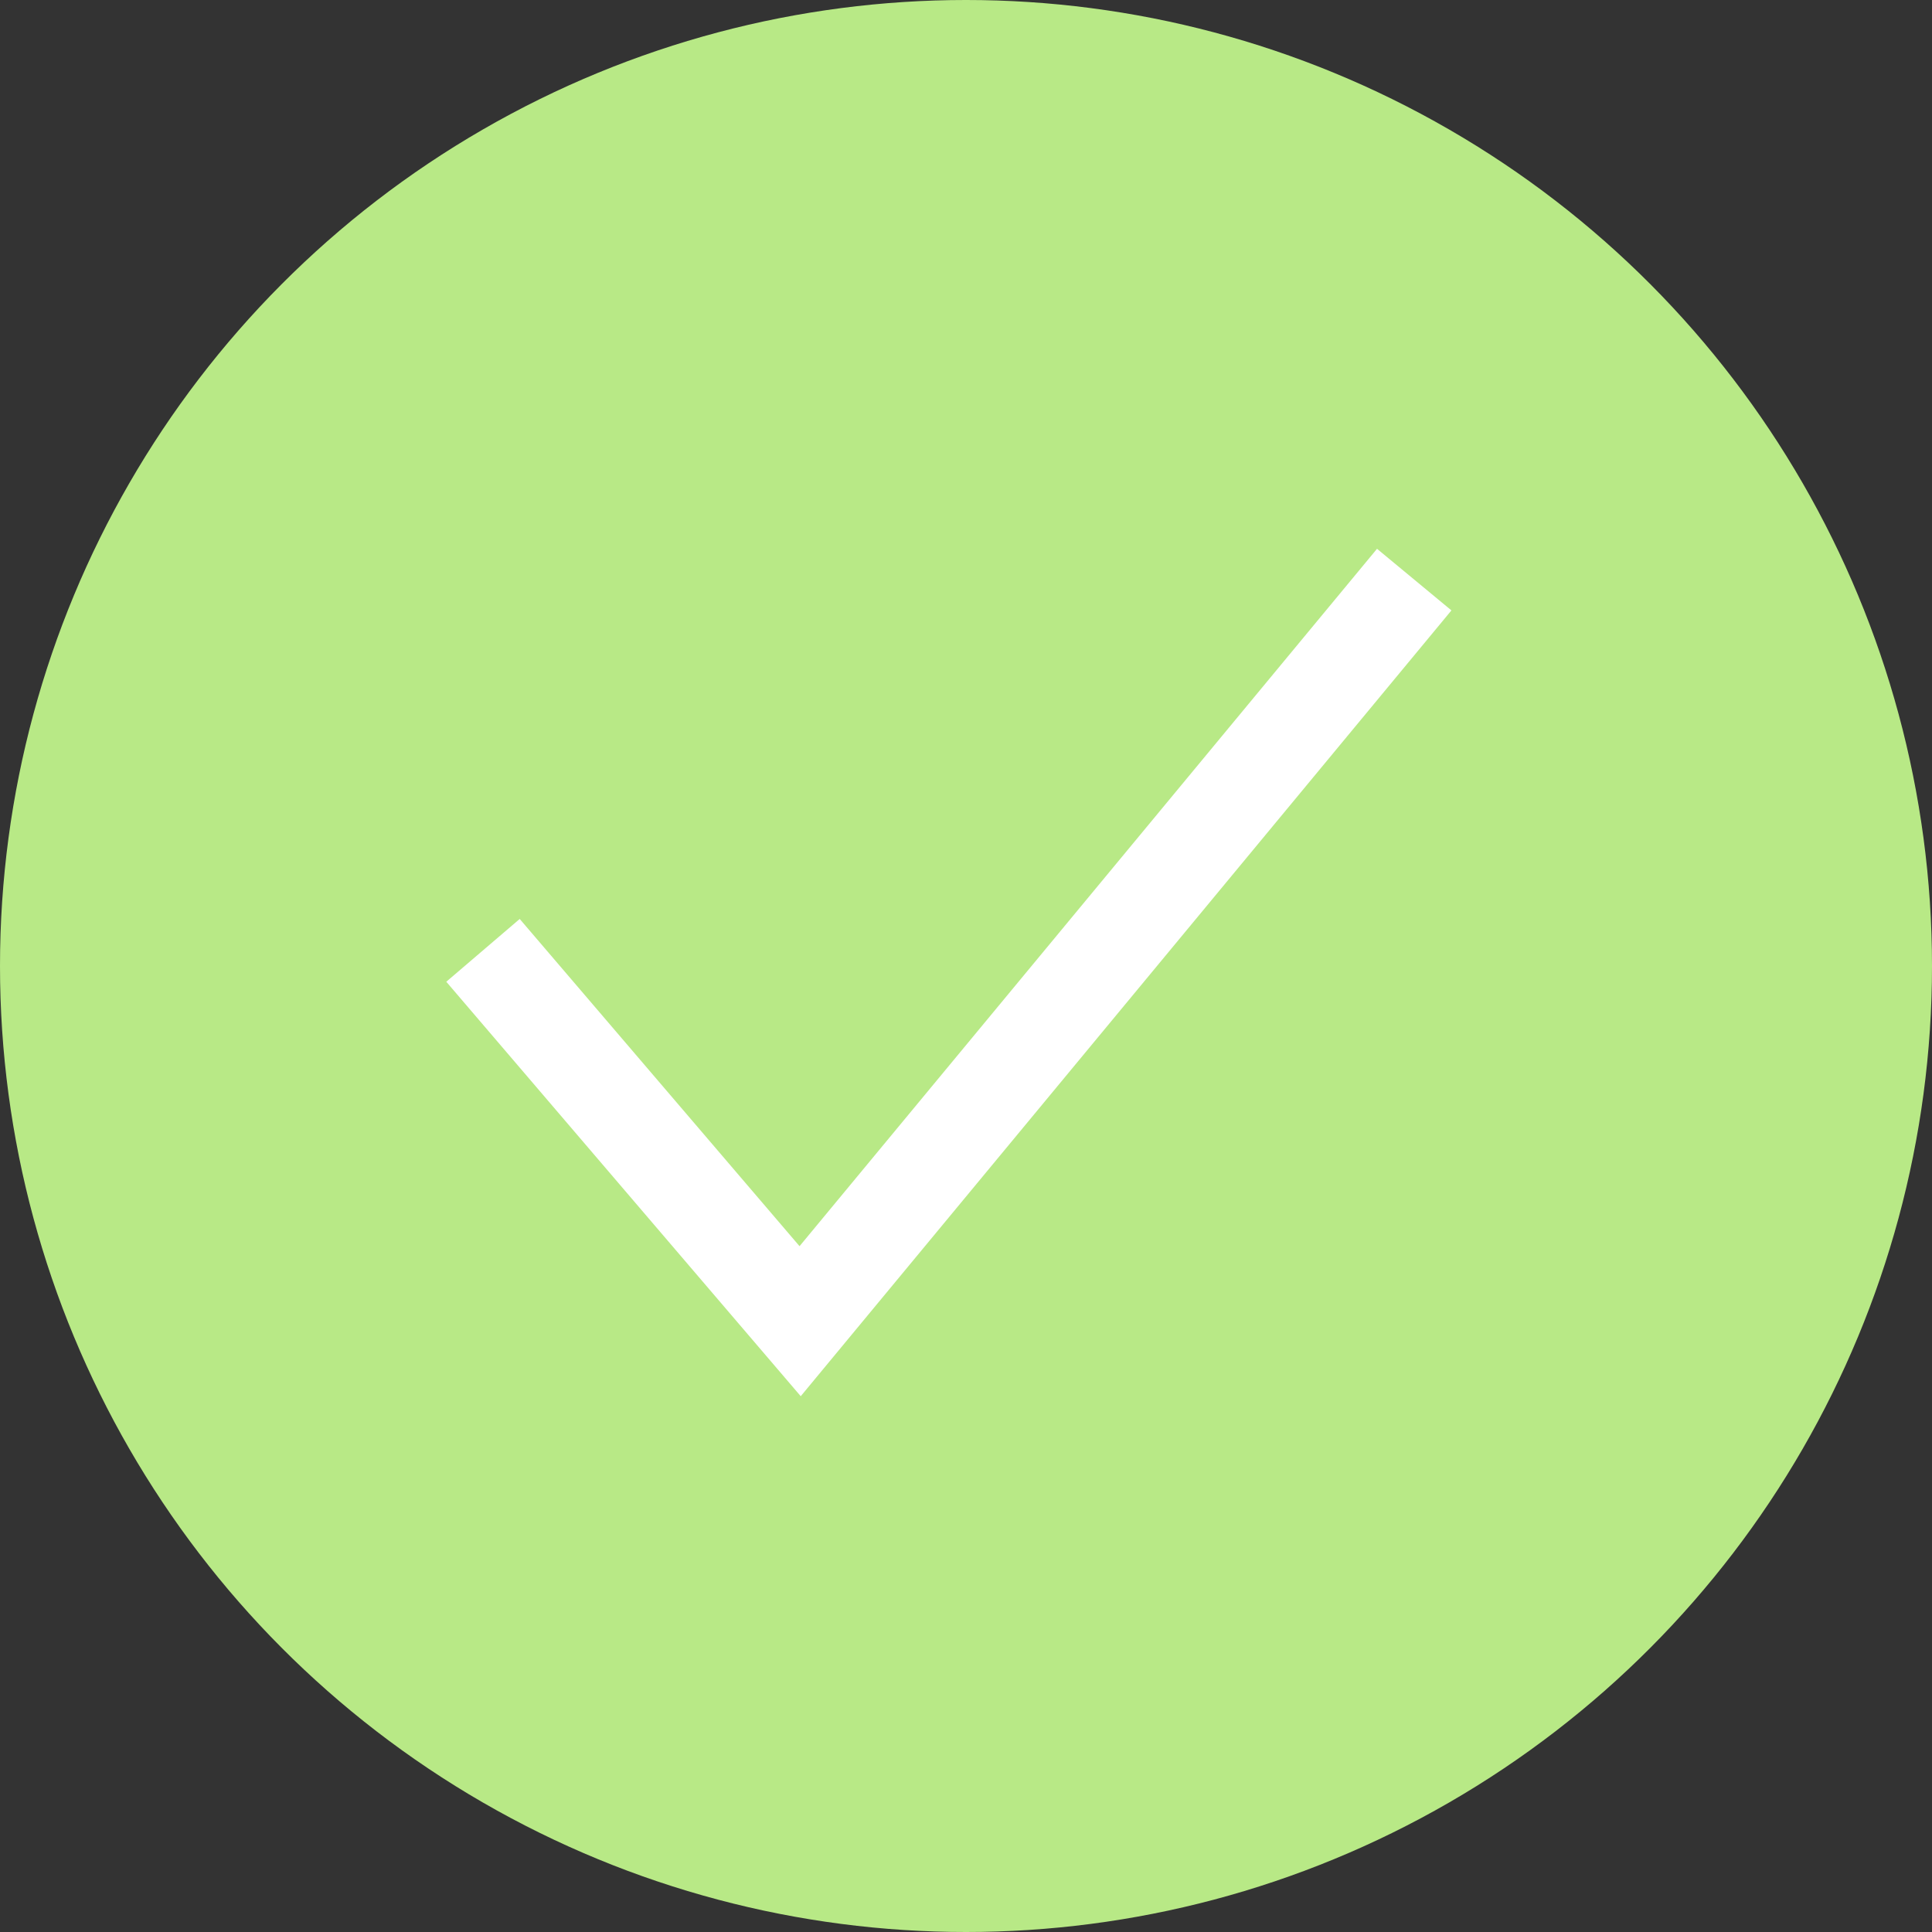
<svg width="20px" height="20px" viewBox="0 0 20 20" version="1.1" xmlns="http://www.w3.org/2000/svg" xmlns:xlink="http://www.w3.org/1999/xlink">
    <rect x="0" y="0" width="20" height="20" fill="#333333" stroke="none"/>
    <g id="DARA-WEB-APP-0.1" stroke="none" stroke-width="1" fill="none" fill-rule="evenodd">
        <g id="17.-My-bots-menu" transform="translate(-455, -178)">
            <g id="coin-card" transform="translate(253, 118)">
                <g id="Verified-Checkmark" transform="translate(202, 60)">
                    <circle id="Oval-6" fill="#B8E986" cx="10" cy="10" r="10"></circle>
                    <polyline id="Path-7" stroke="#FFFFFF" points="14.64 6 8.283 13.677 5 9.838"></polyline>
                </g>
            </g>
        </g>
    </g>
</svg>
